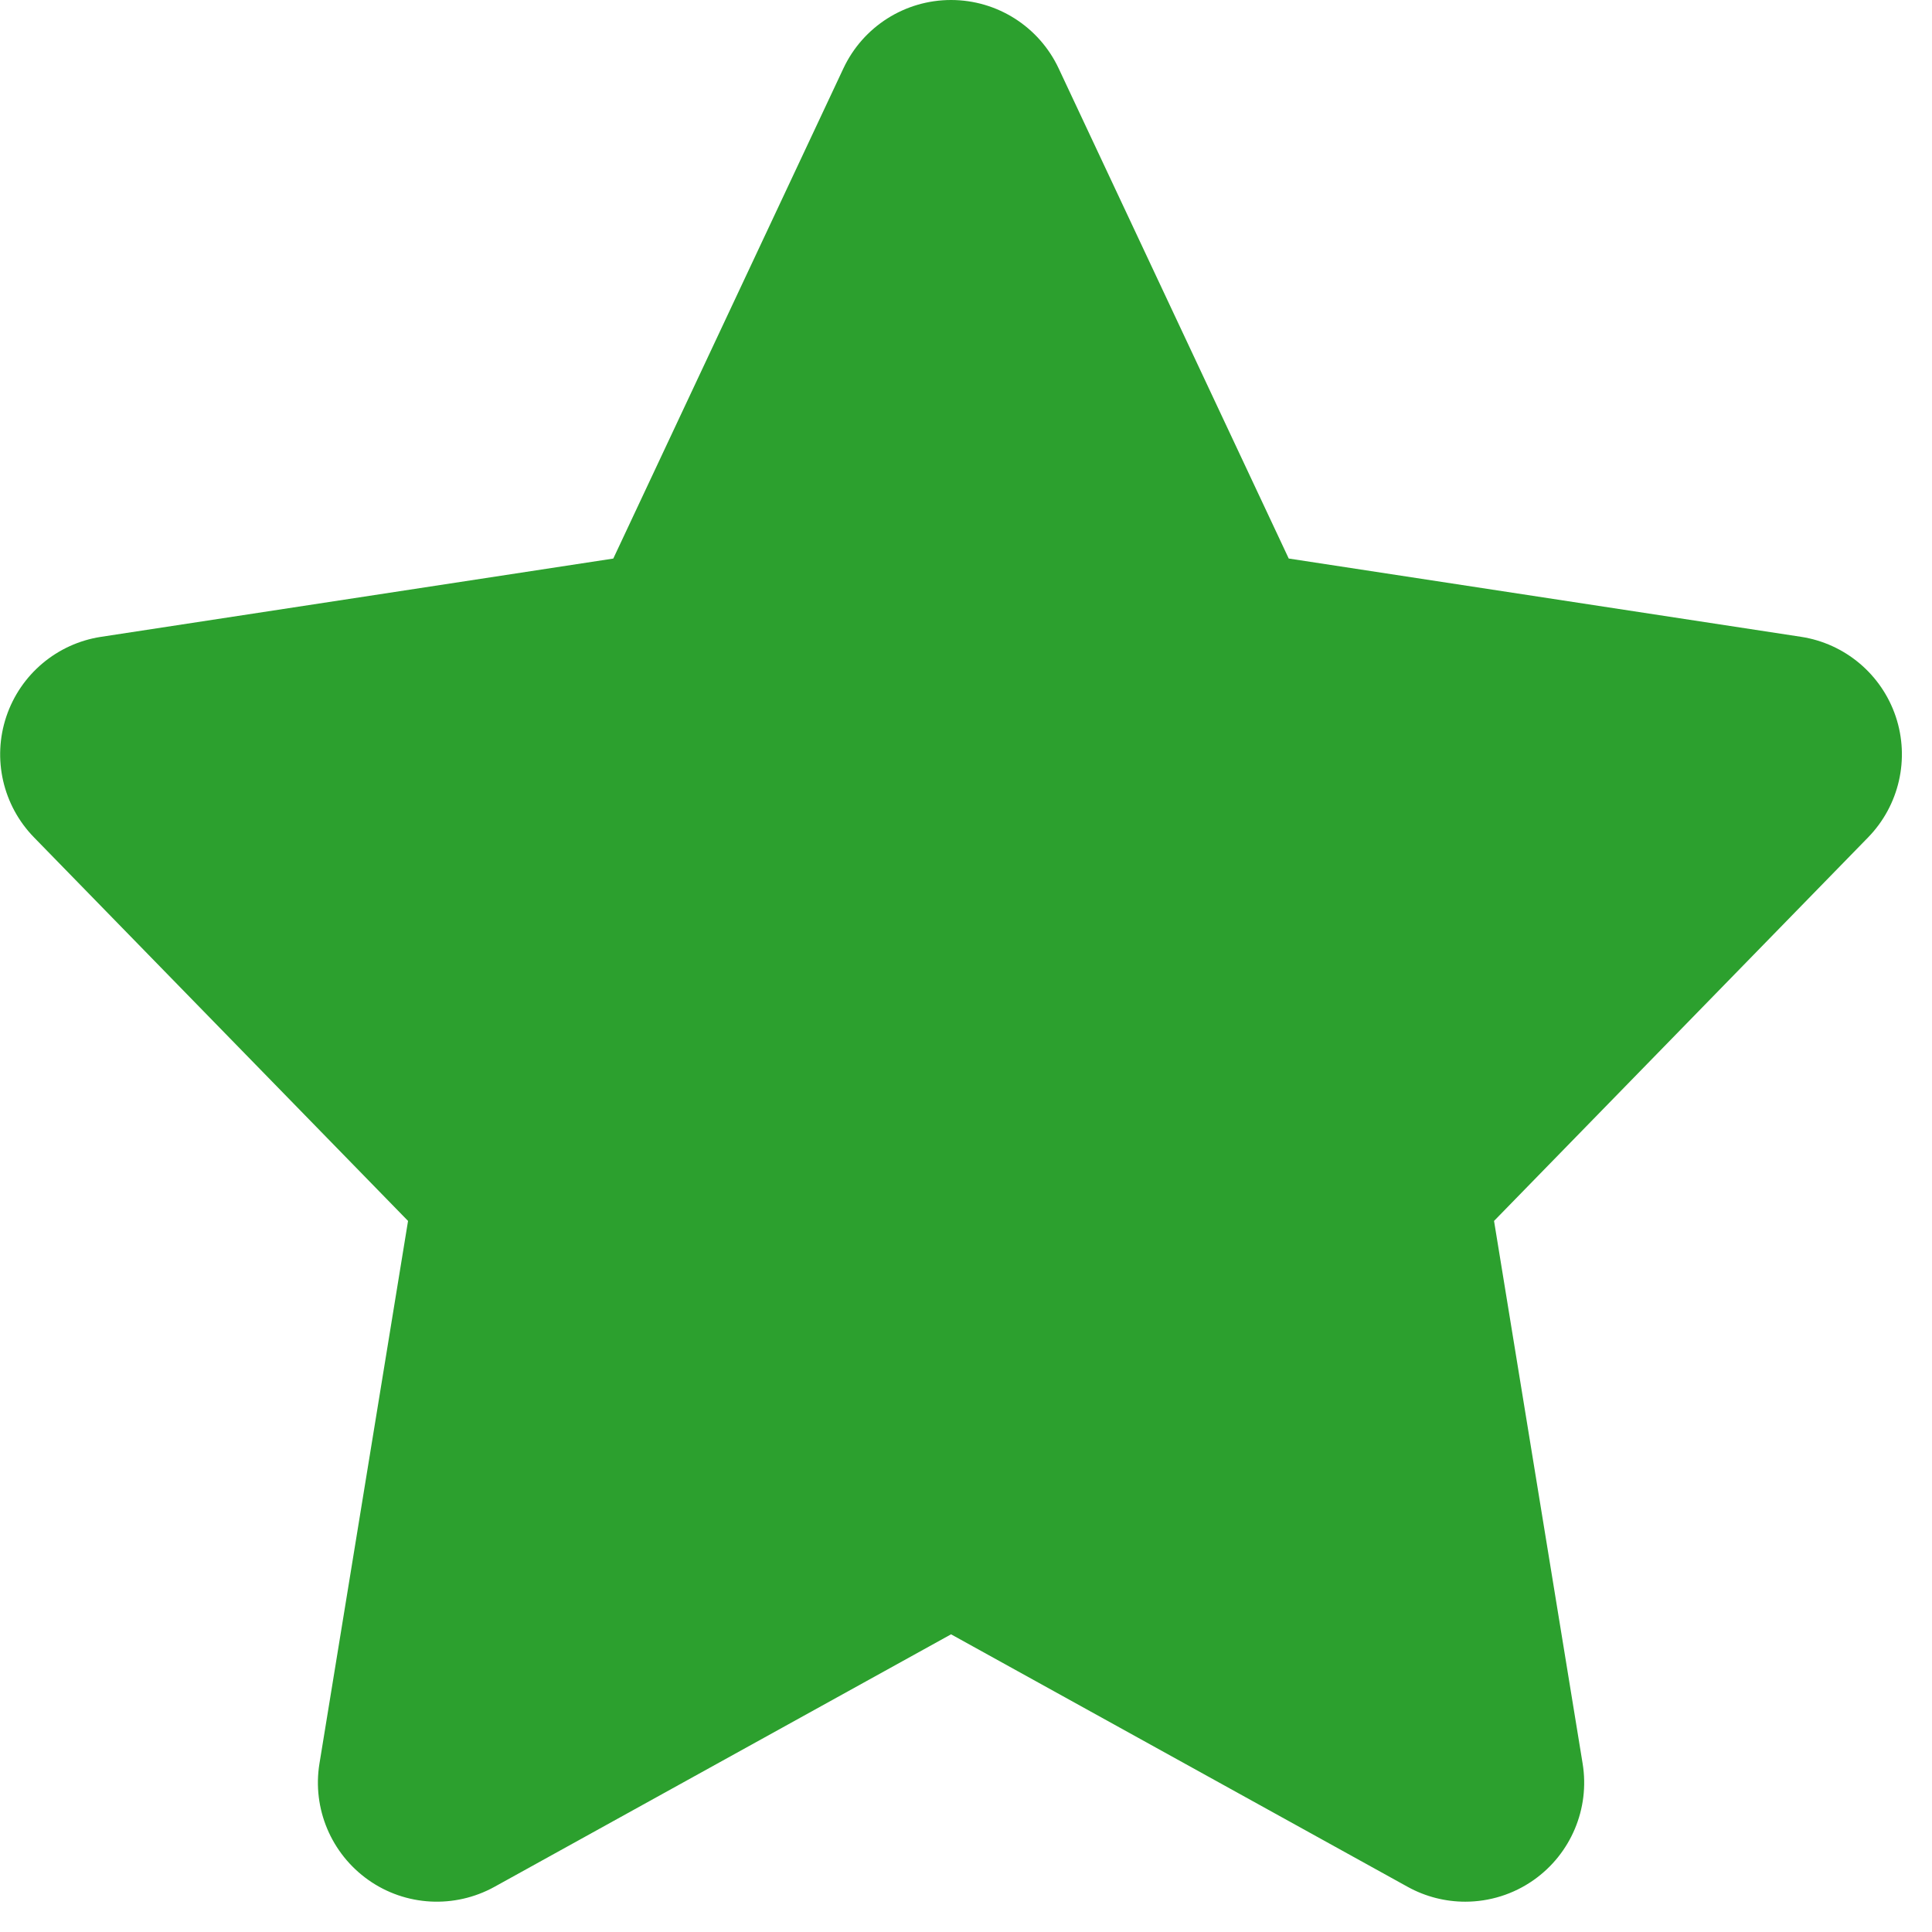 <svg enable-background="new 0 0 64 64" height="800" viewBox="0 0 64 64" width="800" xmlns="http://www.w3.org/2000/svg"><path d="m62.799 23.737c-.47-1.399-1.681-2.419-3.139-2.642l-16.969-2.593-7.622-16.237c-.65-1.384-2.039-2.265-3.565-2.265-1.527 0-2.915.881-3.565 2.265l-7.623 16.238-16.969 2.593c-1.458.223-2.669 1.242-3.138 2.642s-.115 2.942.916 4l12.392 12.707-2.935 17.977c-.242 1.488.389 2.984 1.62 3.854 1.23.87 2.854.958 4.177.228l15.126-8.365 15.126 8.365c.597.33 1.254.492 1.908.492.796 0 1.592-.242 2.269-.72 1.231-.869 1.861-2.365 1.619-3.854l-2.935-17.977 12.393-12.707c1.029-1.058 1.383-2.6.914-4.001z" fill="#2ca02e"/></svg>

